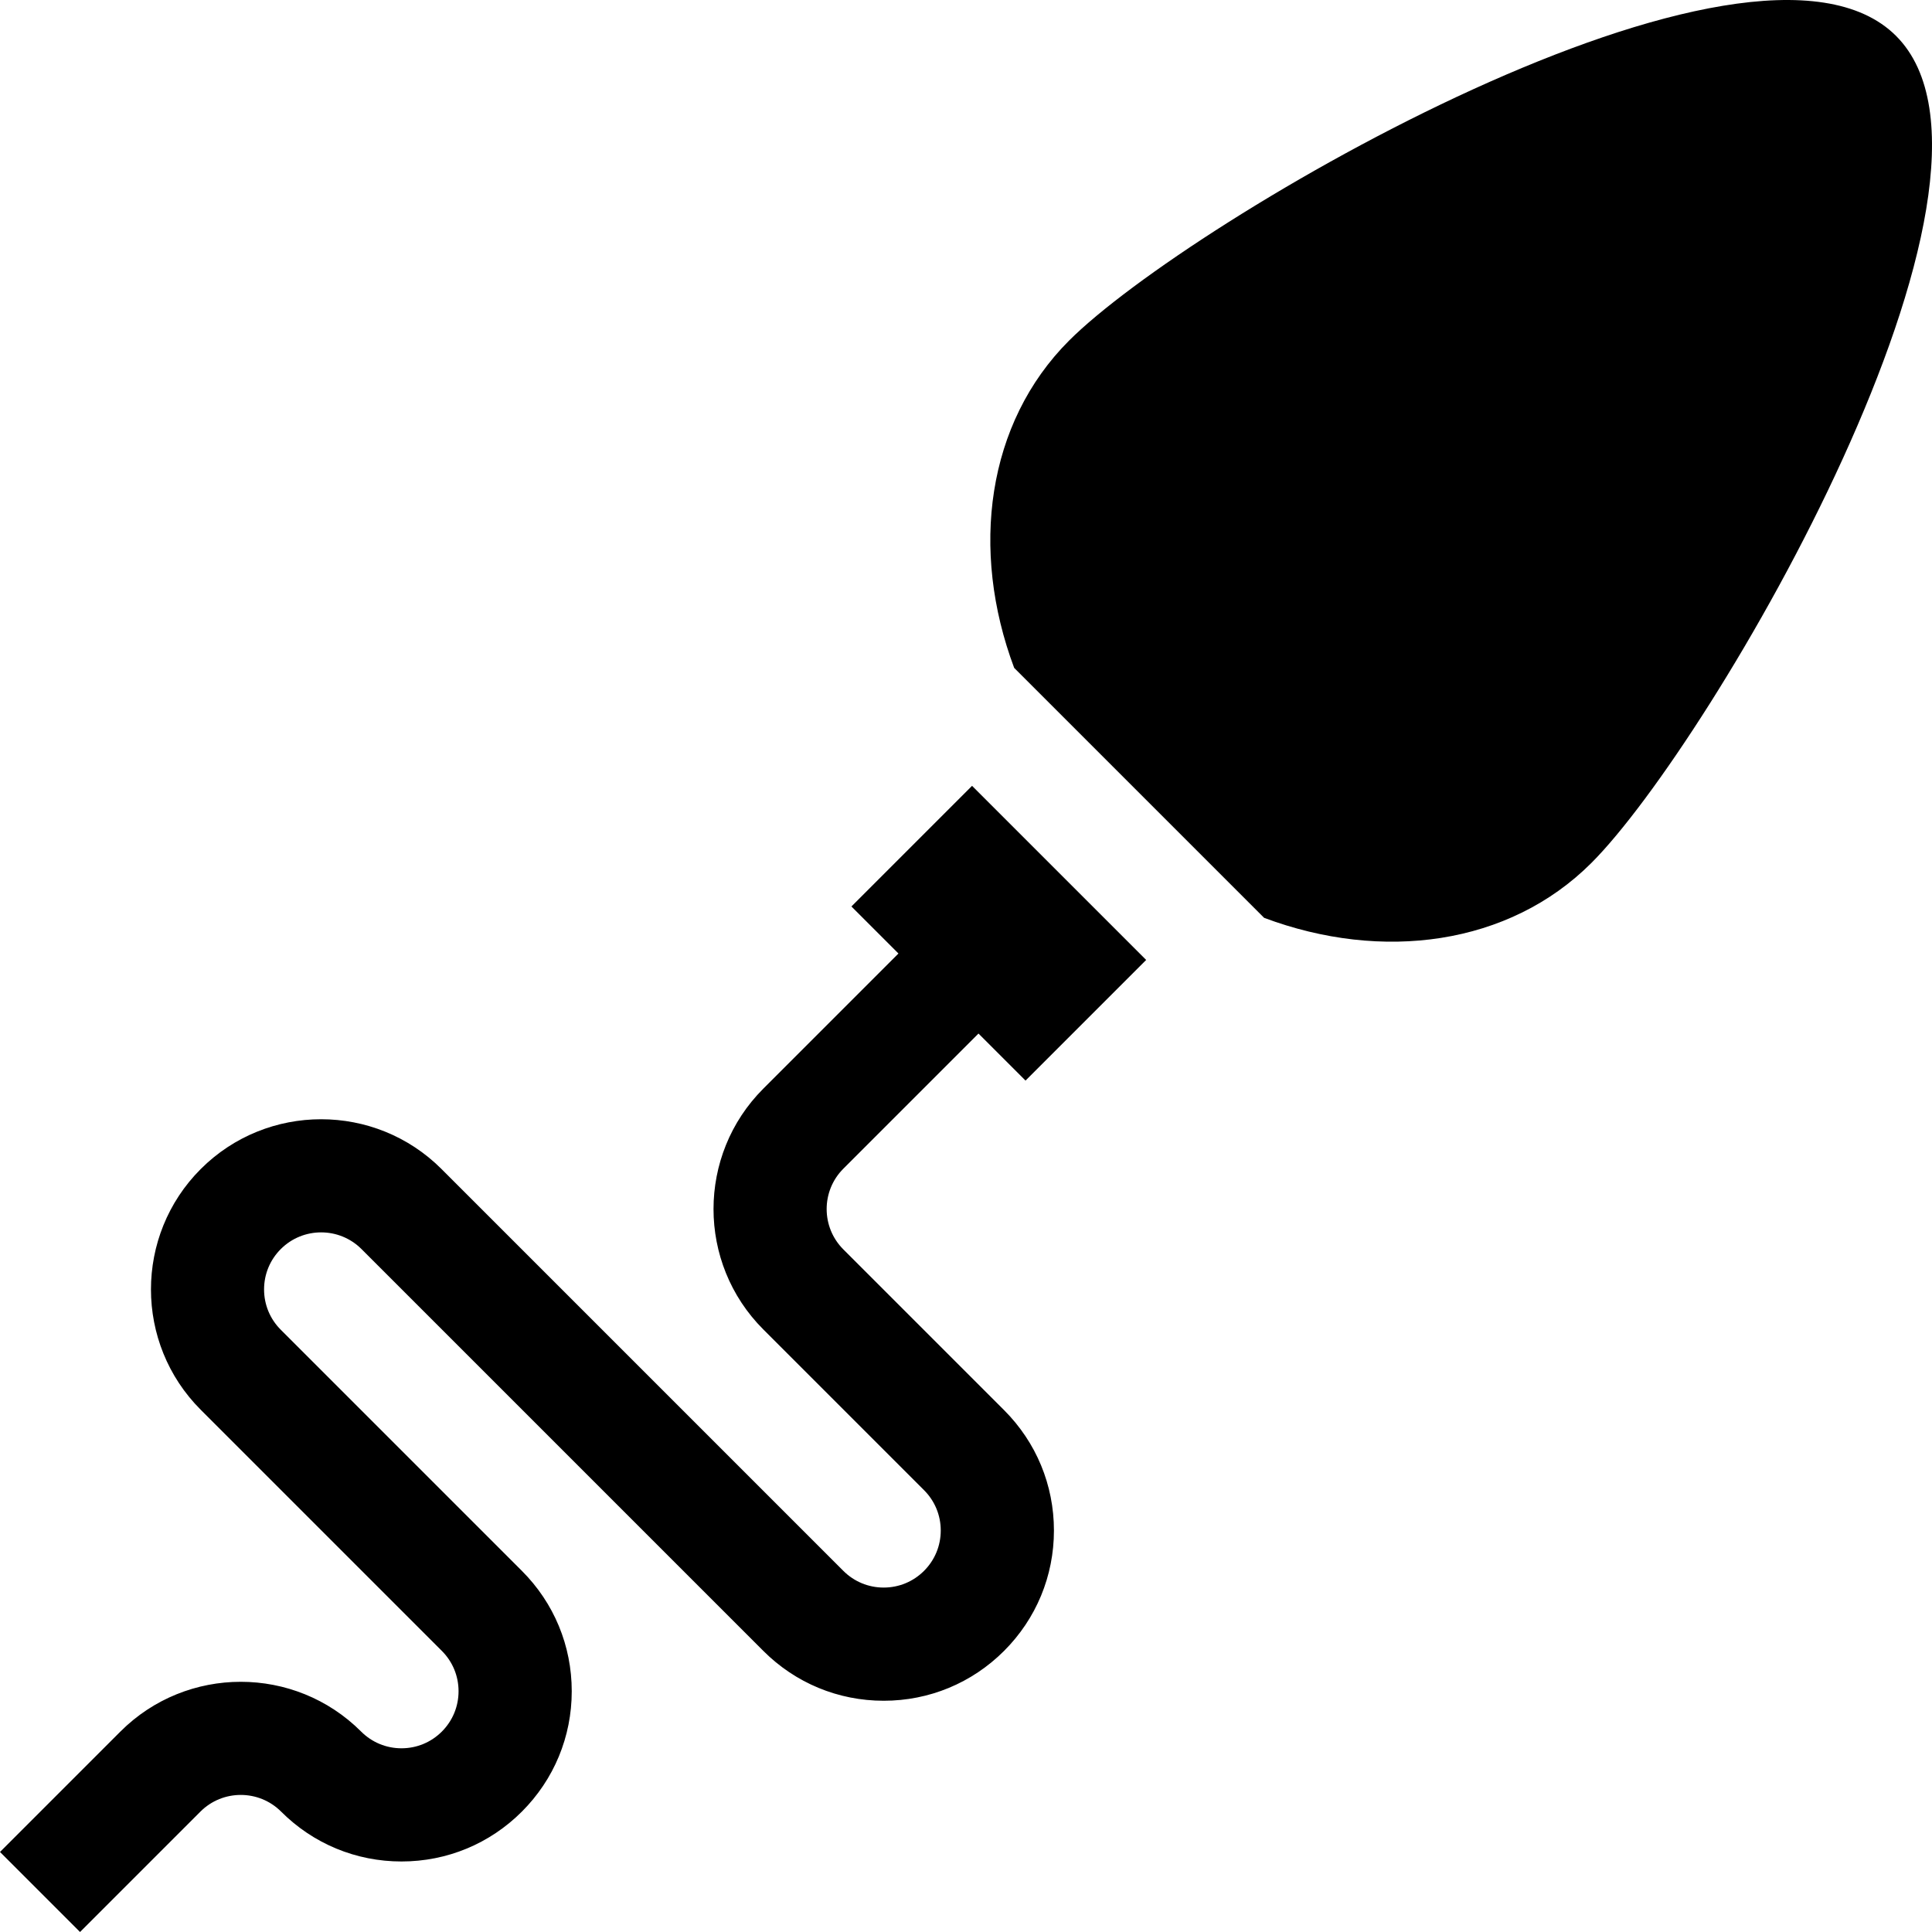 <svg id="Capa_1" enable-background="new 0 0 512 512" height="512" viewBox="0 0 512 512" width="512" xmlns="http://www.w3.org/2000/svg"><g><path d="m502.48 9.52c-38.225-38.224-187.316 48.893-219.17 80.747-21.853 21.853-26.262 55.446-14.545 86.73l66.238 66.238c31.284 11.717 64.877 7.308 86.73-14.545 31.854-31.854 118.971-180.945 80.747-219.17z"/><path d="m259.309 273.901 12.466 12.466 31.971-31.971-46.141-46.141-31.971 31.971 12.466 12.466-35.816 35.816c-17.591 17.59-17.591 46.214 0 63.805l42.596 42.596c2.856 2.856 4.429 6.653 4.429 10.692s-1.573 7.837-4.429 10.693-6.654 4.429-10.693 4.429-7.836-1.573-10.693-4.429l-106.489-106.489c-17.59-17.59-46.213-17.59-63.805 0-17.591 17.59-17.591 46.214 0 63.805l63.893 63.893c2.856 2.857 4.429 6.654 4.429 10.692 0 4.039-1.573 7.836-4.429 10.693-2.856 2.856-6.654 4.429-10.693 4.429s-7.836-1.573-10.693-4.429c-17.59-17.59-46.214-17.59-63.805 0l-31.902 31.903 21.209 21.209 31.902-31.902c5.896-5.895 15.49-5.895 21.387 0 8.521 8.522 19.851 13.214 31.902 13.214s23.381-4.692 31.902-13.214c8.521-8.521 13.214-19.851 13.214-31.902 0-12.05-4.693-23.38-13.214-31.901l-63.893-63.893c-2.856-2.857-4.429-6.654-4.429-10.693s1.573-7.836 4.429-10.693c5.896-5.895 15.49-5.895 21.387 0l106.488 106.488c8.521 8.522 19.851 13.214 31.902 13.214s23.381-4.693 31.903-13.214c8.521-8.522 13.213-19.851 13.213-31.902s-4.693-23.38-13.213-31.901l-42.596-42.596c-5.896-5.896-5.896-15.49 0-21.387z"/></g></svg>